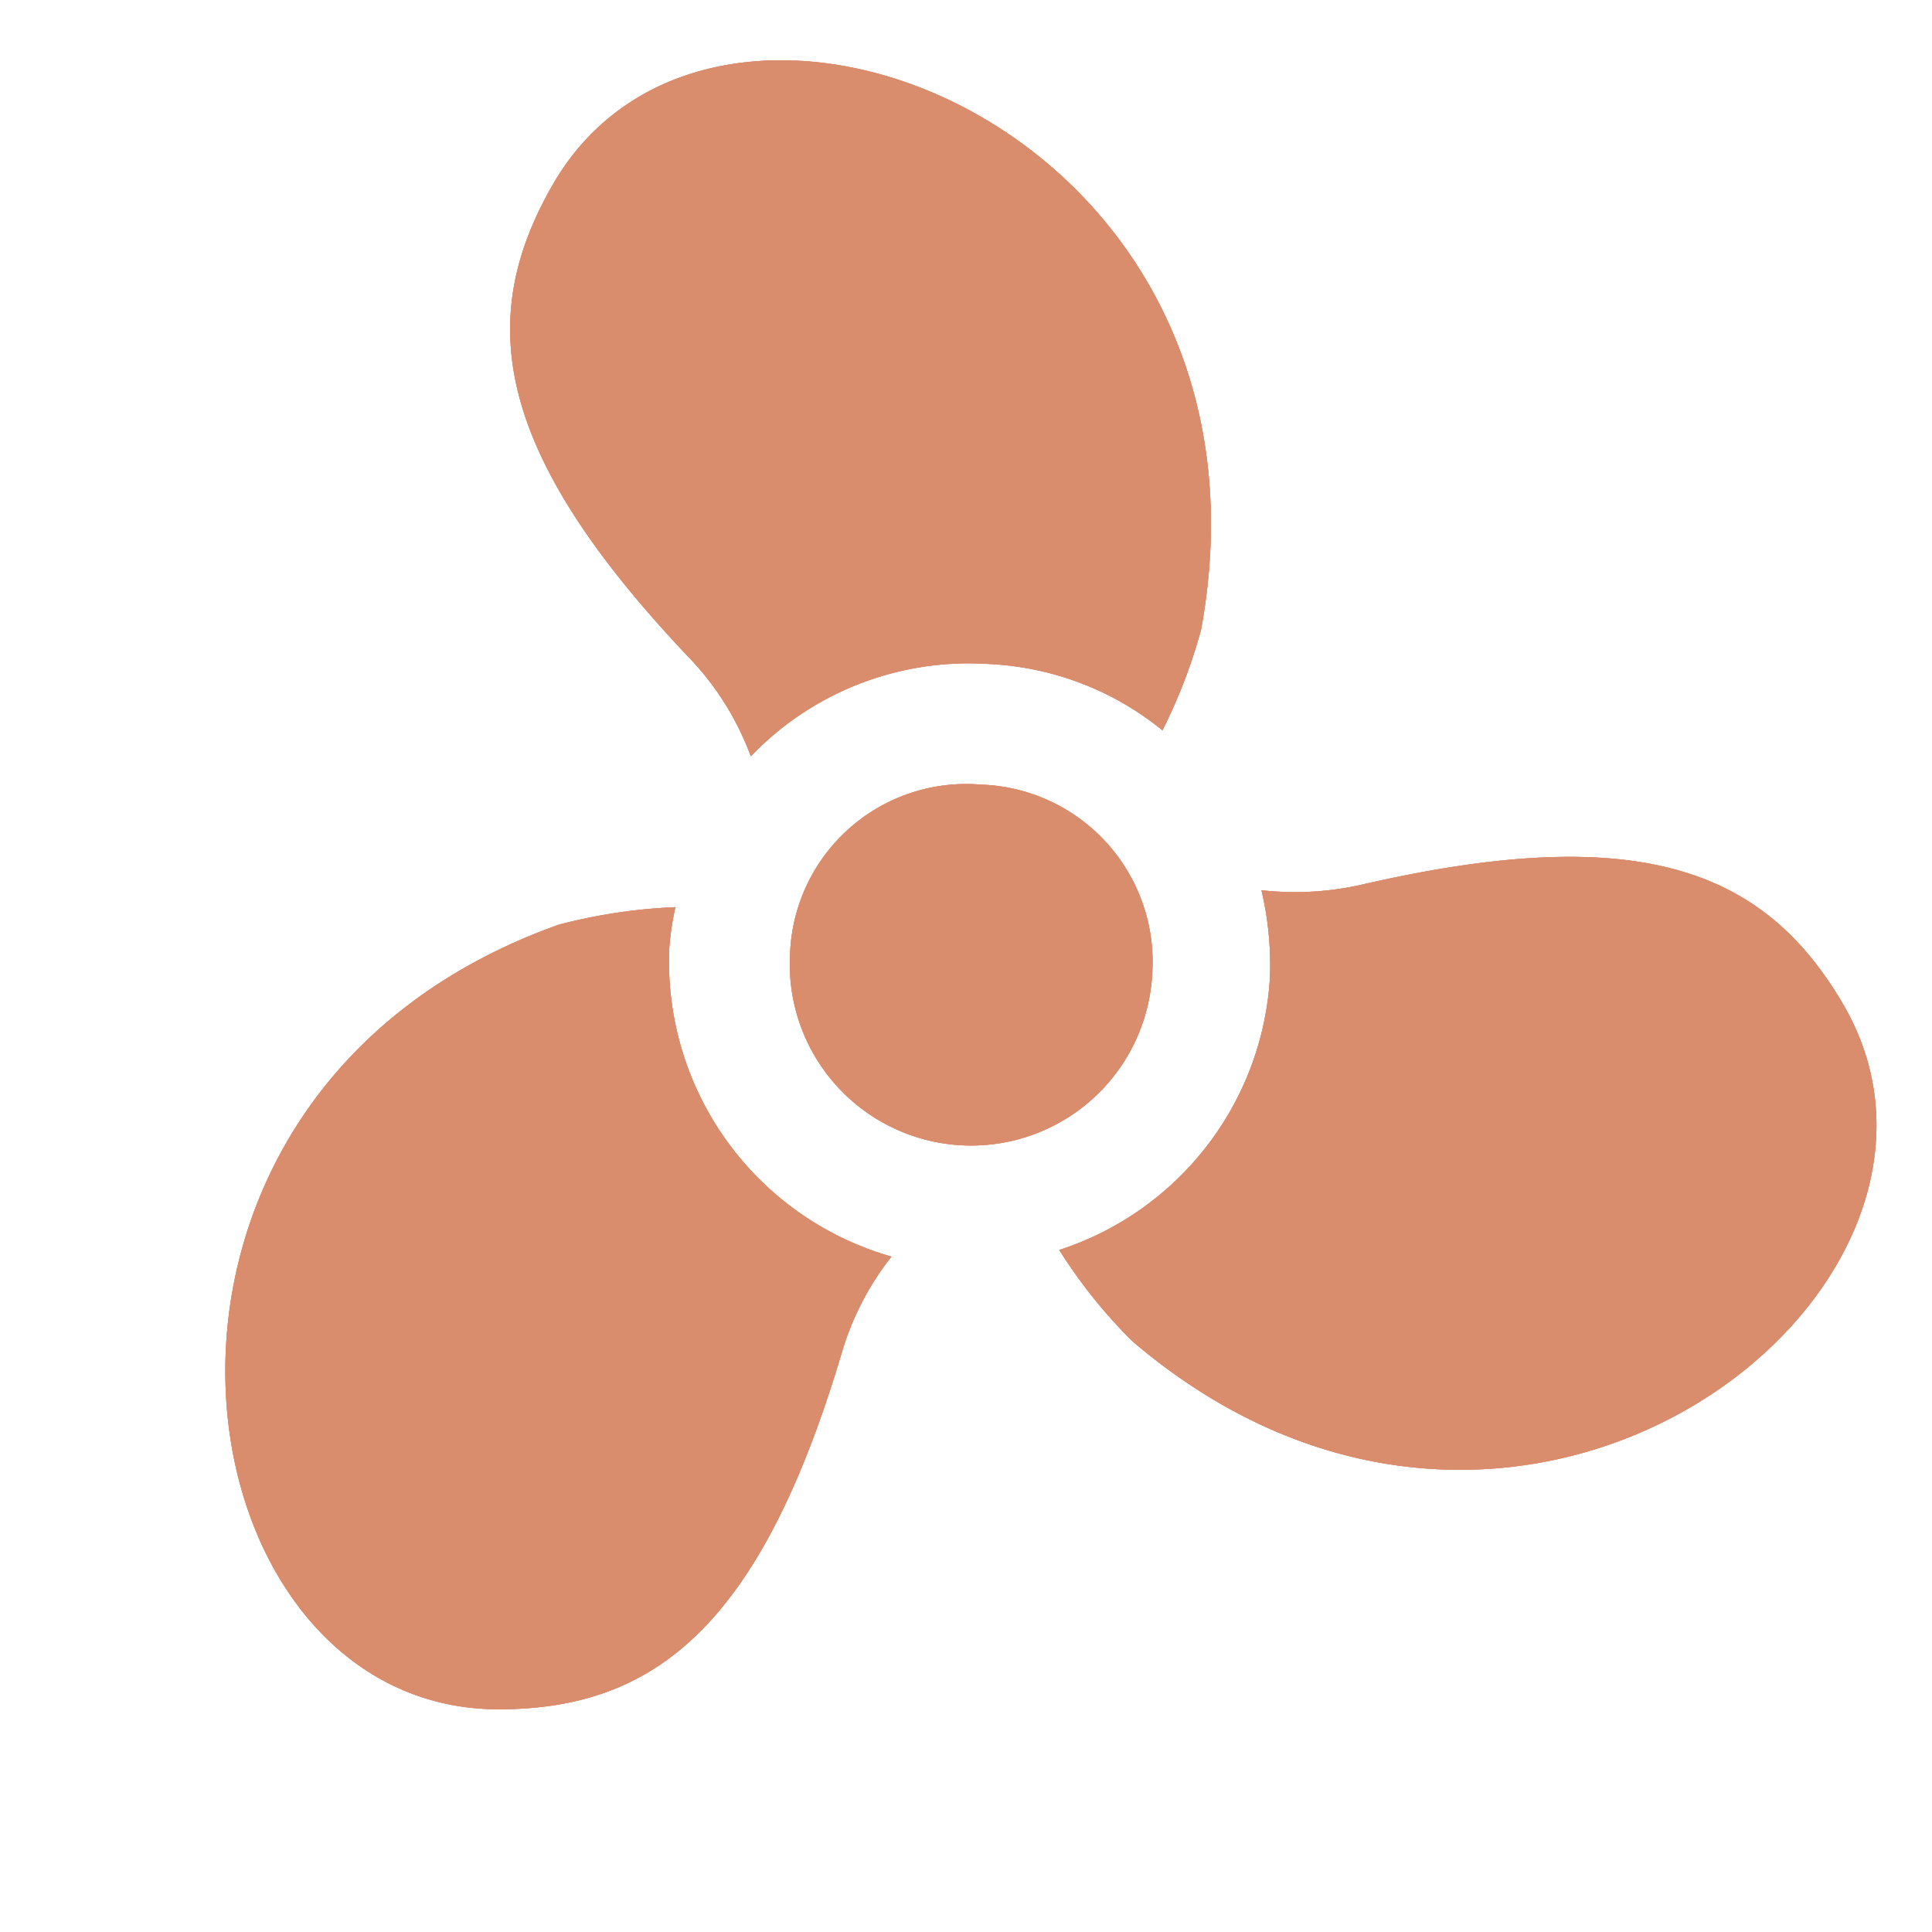<svg t="1727331222178" class="icon" viewBox="0 0 1024 1024" version="1.1"
    xmlns="http://www.w3.org/2000/svg" p-id="2817" width="200" height="200">
    <path
        d="M519.838 415.87a93.411 93.411 0 0 0-101.088 89.892 95.97 95.97 0 1 0 191.94 10.557A94.051 94.051 0 0 0 519.838 415.87zM397.956 400.835A159.95 159.95 0 0 1 523.356 351.89a157.391 157.391 0 0 1 92.771 35.189 283.751 283.751 0 0 0 20.474-53.423c48.625-265.517-255.92-386.439-343.253-236.406-41.587 71.658-31.99 142.356 72.937 252.401a151.633 151.633 0 0 1 31.67 51.184zM354.769 501.923a152.592 152.592 0 0 1 3.199-21.113 291.109 291.109 0 0 0-61.741 9.277c-254.321 90.532-206.336 415.87-31.99 415.87 82.534 0 138.837-43.826 182.023-189.381a150.673 150.673 0 0 1 26.232-50.544 162.509 162.509 0 0 1-117.723-164.109zM977.295 532.953c-41.587-71.658-107.486-98.209-255.92-63.98a159.95 159.95 0 0 1-52.784 2.879 171.786 171.786 0 0 1 4.479 46.705 161.869 161.869 0 0 1-111.645 143.955 272.555 272.555 0 0 0 38.708 48.305c206.336 176.265 463.855-27.511 377.162-177.864z"
        fill="#da8d6d" p-id="2818"></path>
    <path
        d="M519.838 415.87a93.411 93.411 0 0 0-101.088 89.892 95.97 95.97 0 1 0 191.94 10.557A94.051 94.051 0 0 0 519.838 415.87zM397.956 400.835A159.95 159.95 0 0 1 523.356 351.89a157.391 157.391 0 0 1 92.771 35.189 283.751 283.751 0 0 0 20.474-53.423c48.625-265.517-255.92-386.439-343.253-236.406-41.587 71.658-31.99 142.356 72.937 252.401a151.633 151.633 0 0 1 31.67 51.184zM354.769 501.923a152.592 152.592 0 0 1 3.199-21.113 291.109 291.109 0 0 0-61.741 9.277c-254.321 90.532-206.336 415.87-31.99 415.87 82.534 0 138.837-43.826 182.023-189.381a150.673 150.673 0 0 1 26.232-50.544 162.509 162.509 0 0 1-117.723-164.109zM977.295 532.953c-41.587-71.658-107.486-98.209-255.92-63.98a159.95 159.95 0 0 1-52.784 2.879 171.786 171.786 0 0 1 4.479 46.705 161.869 161.869 0 0 1-111.645 143.955 272.555 272.555 0 0 0 38.708 48.305c206.336 176.265 463.855-27.511 377.162-177.864z"
        fill="#da8d6d" p-id="2819"></path>
    <path
        d="M519.838 415.87a93.411 93.411 0 0 0-101.088 89.892 95.97 95.97 0 1 0 191.94 10.557A94.051 94.051 0 0 0 519.838 415.87zM397.956 400.835A159.95 159.95 0 0 1 523.356 351.89a157.391 157.391 0 0 1 92.771 35.189 283.751 283.751 0 0 0 20.474-53.423c48.625-265.517-255.92-386.439-343.253-236.406-41.587 71.658-31.99 142.356 72.937 252.401a151.633 151.633 0 0 1 31.67 51.184zM354.769 501.923a152.592 152.592 0 0 1 3.199-21.113 291.109 291.109 0 0 0-61.741 9.277c-254.321 90.532-206.336 415.87-31.99 415.87 82.534 0 138.837-43.826 182.023-189.381a150.673 150.673 0 0 1 26.232-50.544 162.509 162.509 0 0 1-117.723-164.109zM977.295 532.953c-41.587-71.658-107.486-98.209-255.92-63.98a159.95 159.95 0 0 1-52.784 2.879 171.786 171.786 0 0 1 4.479 46.705 161.869 161.869 0 0 1-111.645 143.955 272.555 272.555 0 0 0 38.708 48.305c206.336 176.265 463.855-27.511 377.162-177.864z"
        fill="#da8d6d" p-id="2820"></path>
</svg>